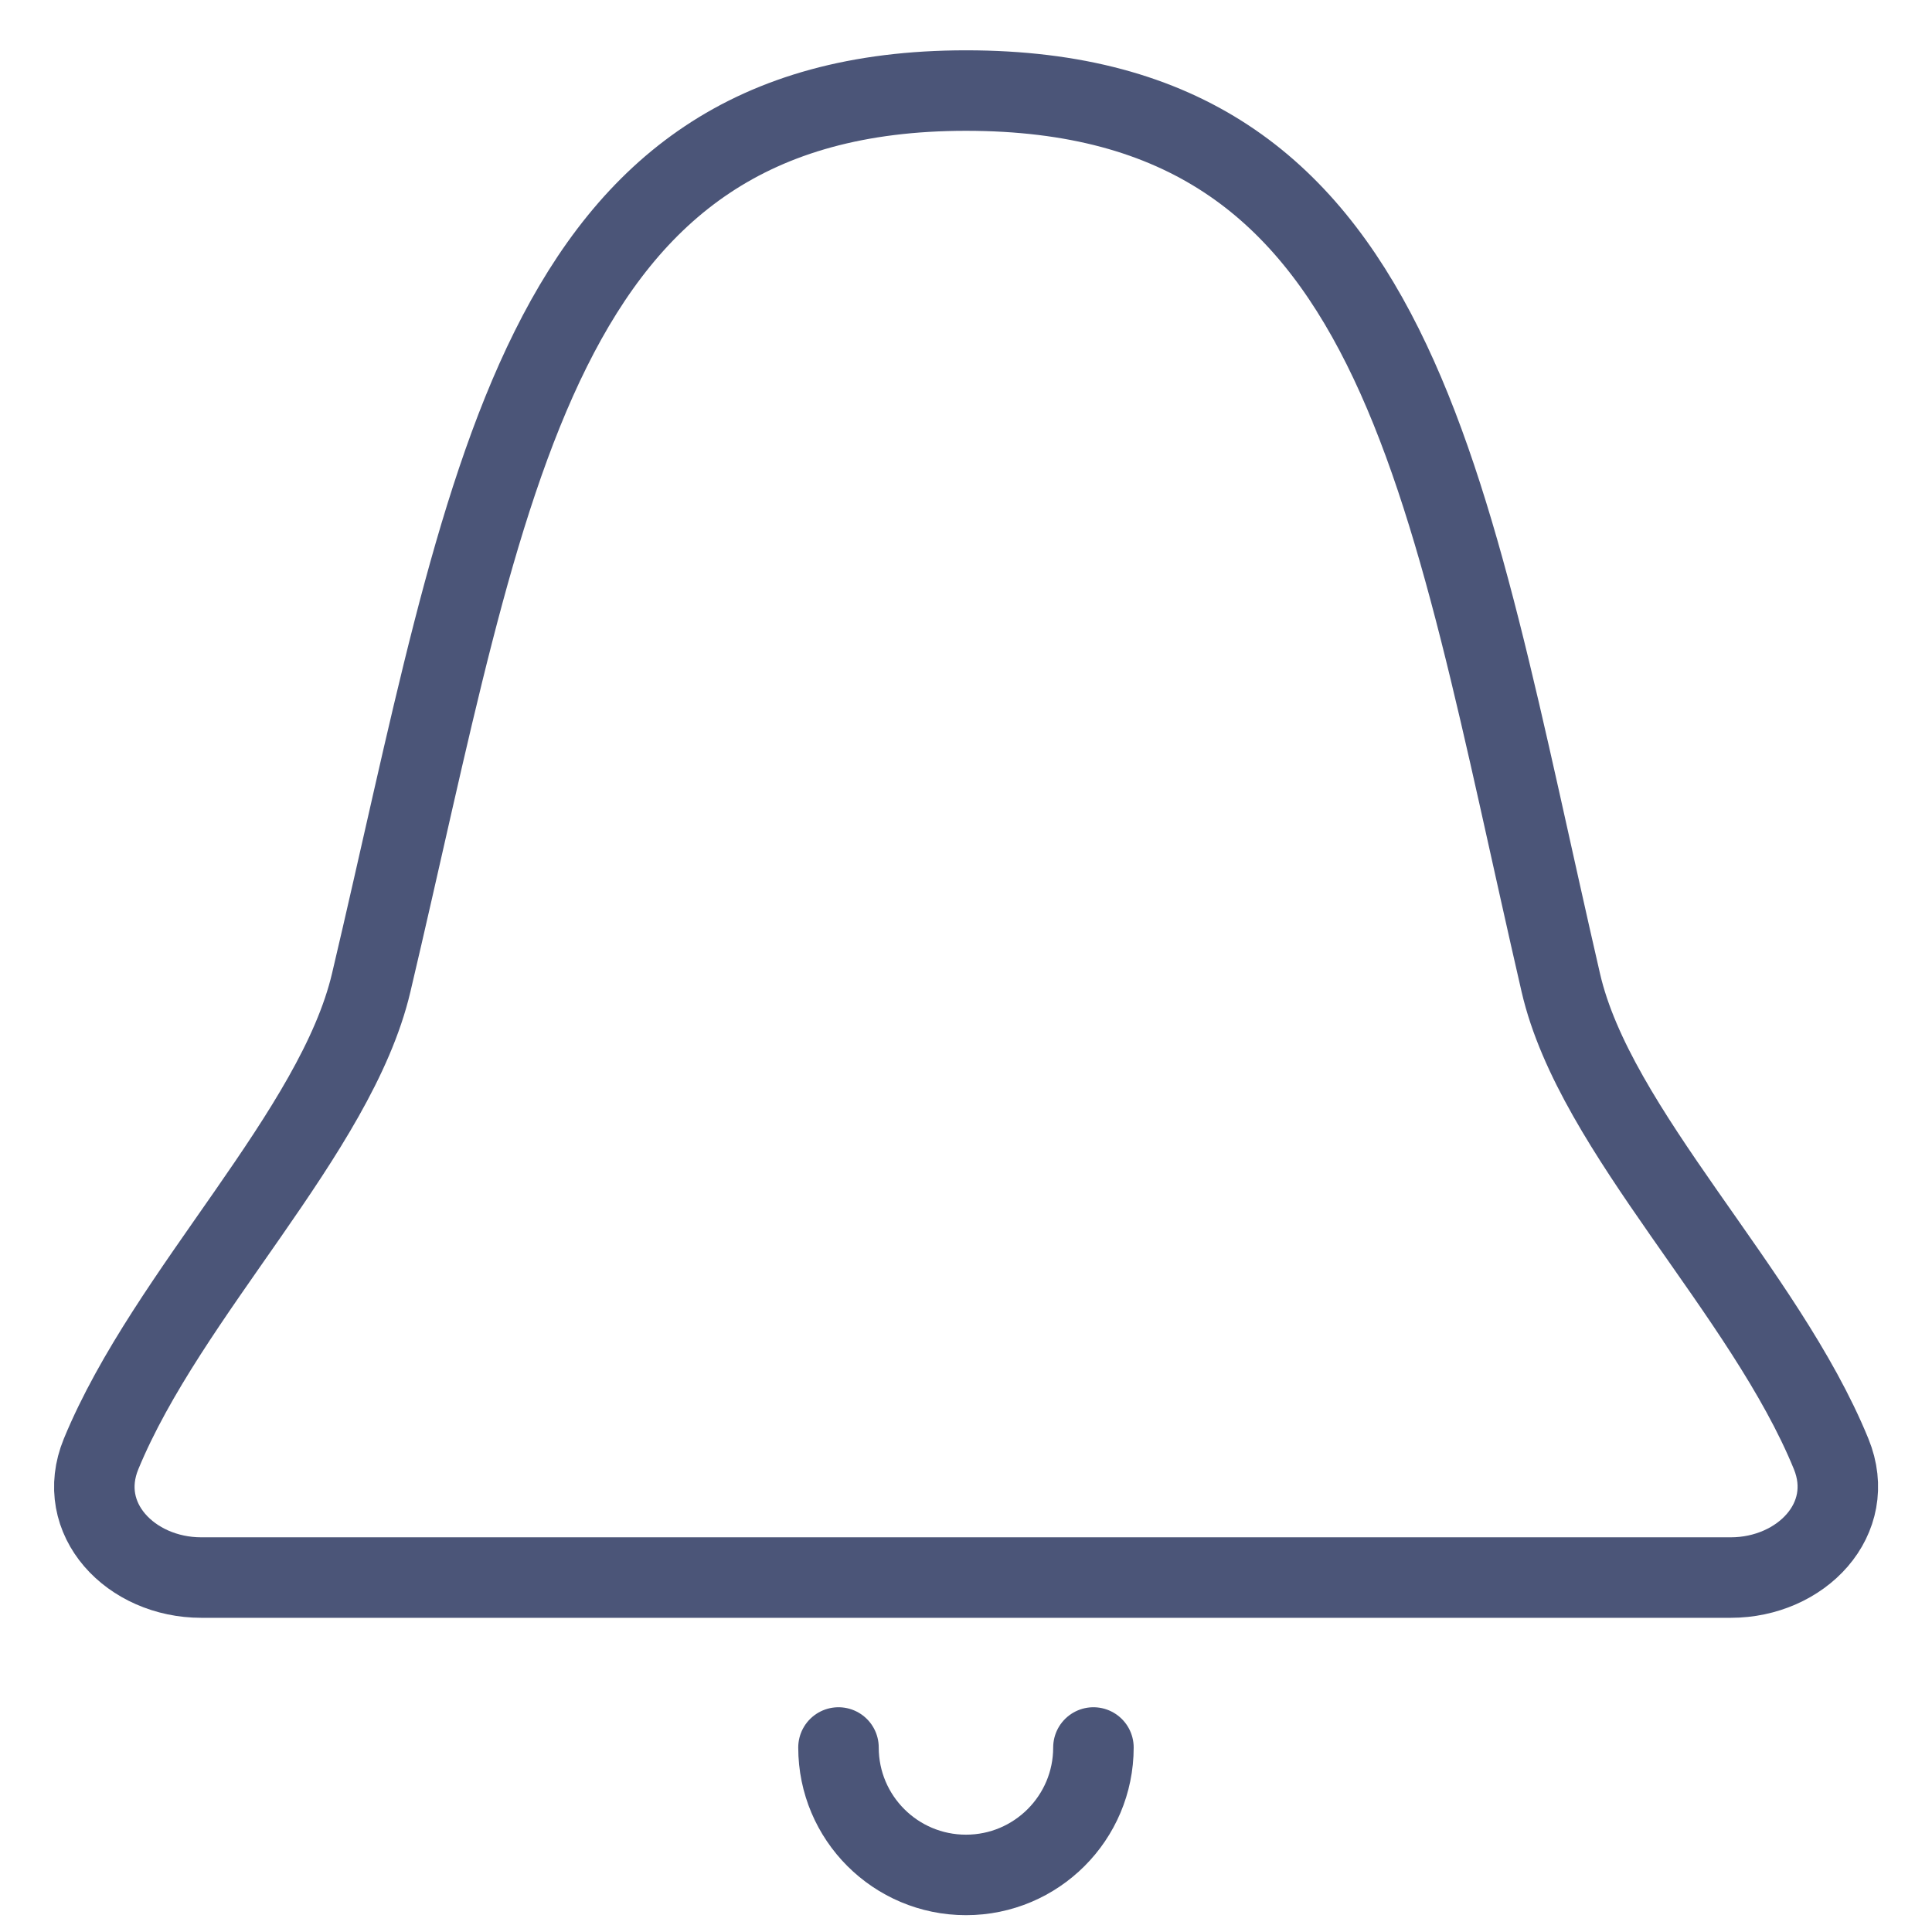 <svg width="24" height="24" viewBox="0 0 24 24" fill="none" xmlns="http://www.w3.org/2000/svg">
<path d="M21.5 19.597H2.5C1.626 19.597 0.923 18.87 1.256 18.061C2.084 16.052 4.172 14.07 4.611 12.208C6.078 5.993 6.629 1.125 12 1.125C17.404 1.125 17.937 5.91 19.389 12.208C19.815 14.056 21.919 16.035 22.747 18.061C23.078 18.87 22.374 19.597 21.5 19.597Z" stroke="#4B5578"/>
<path d="M13.583 21.708C13.583 22.582 12.874 23.291 12 23.291C11.125 23.291 10.416 22.582 10.416 21.708" stroke="#4B5578" stroke-linecap="round"/>
</svg>

